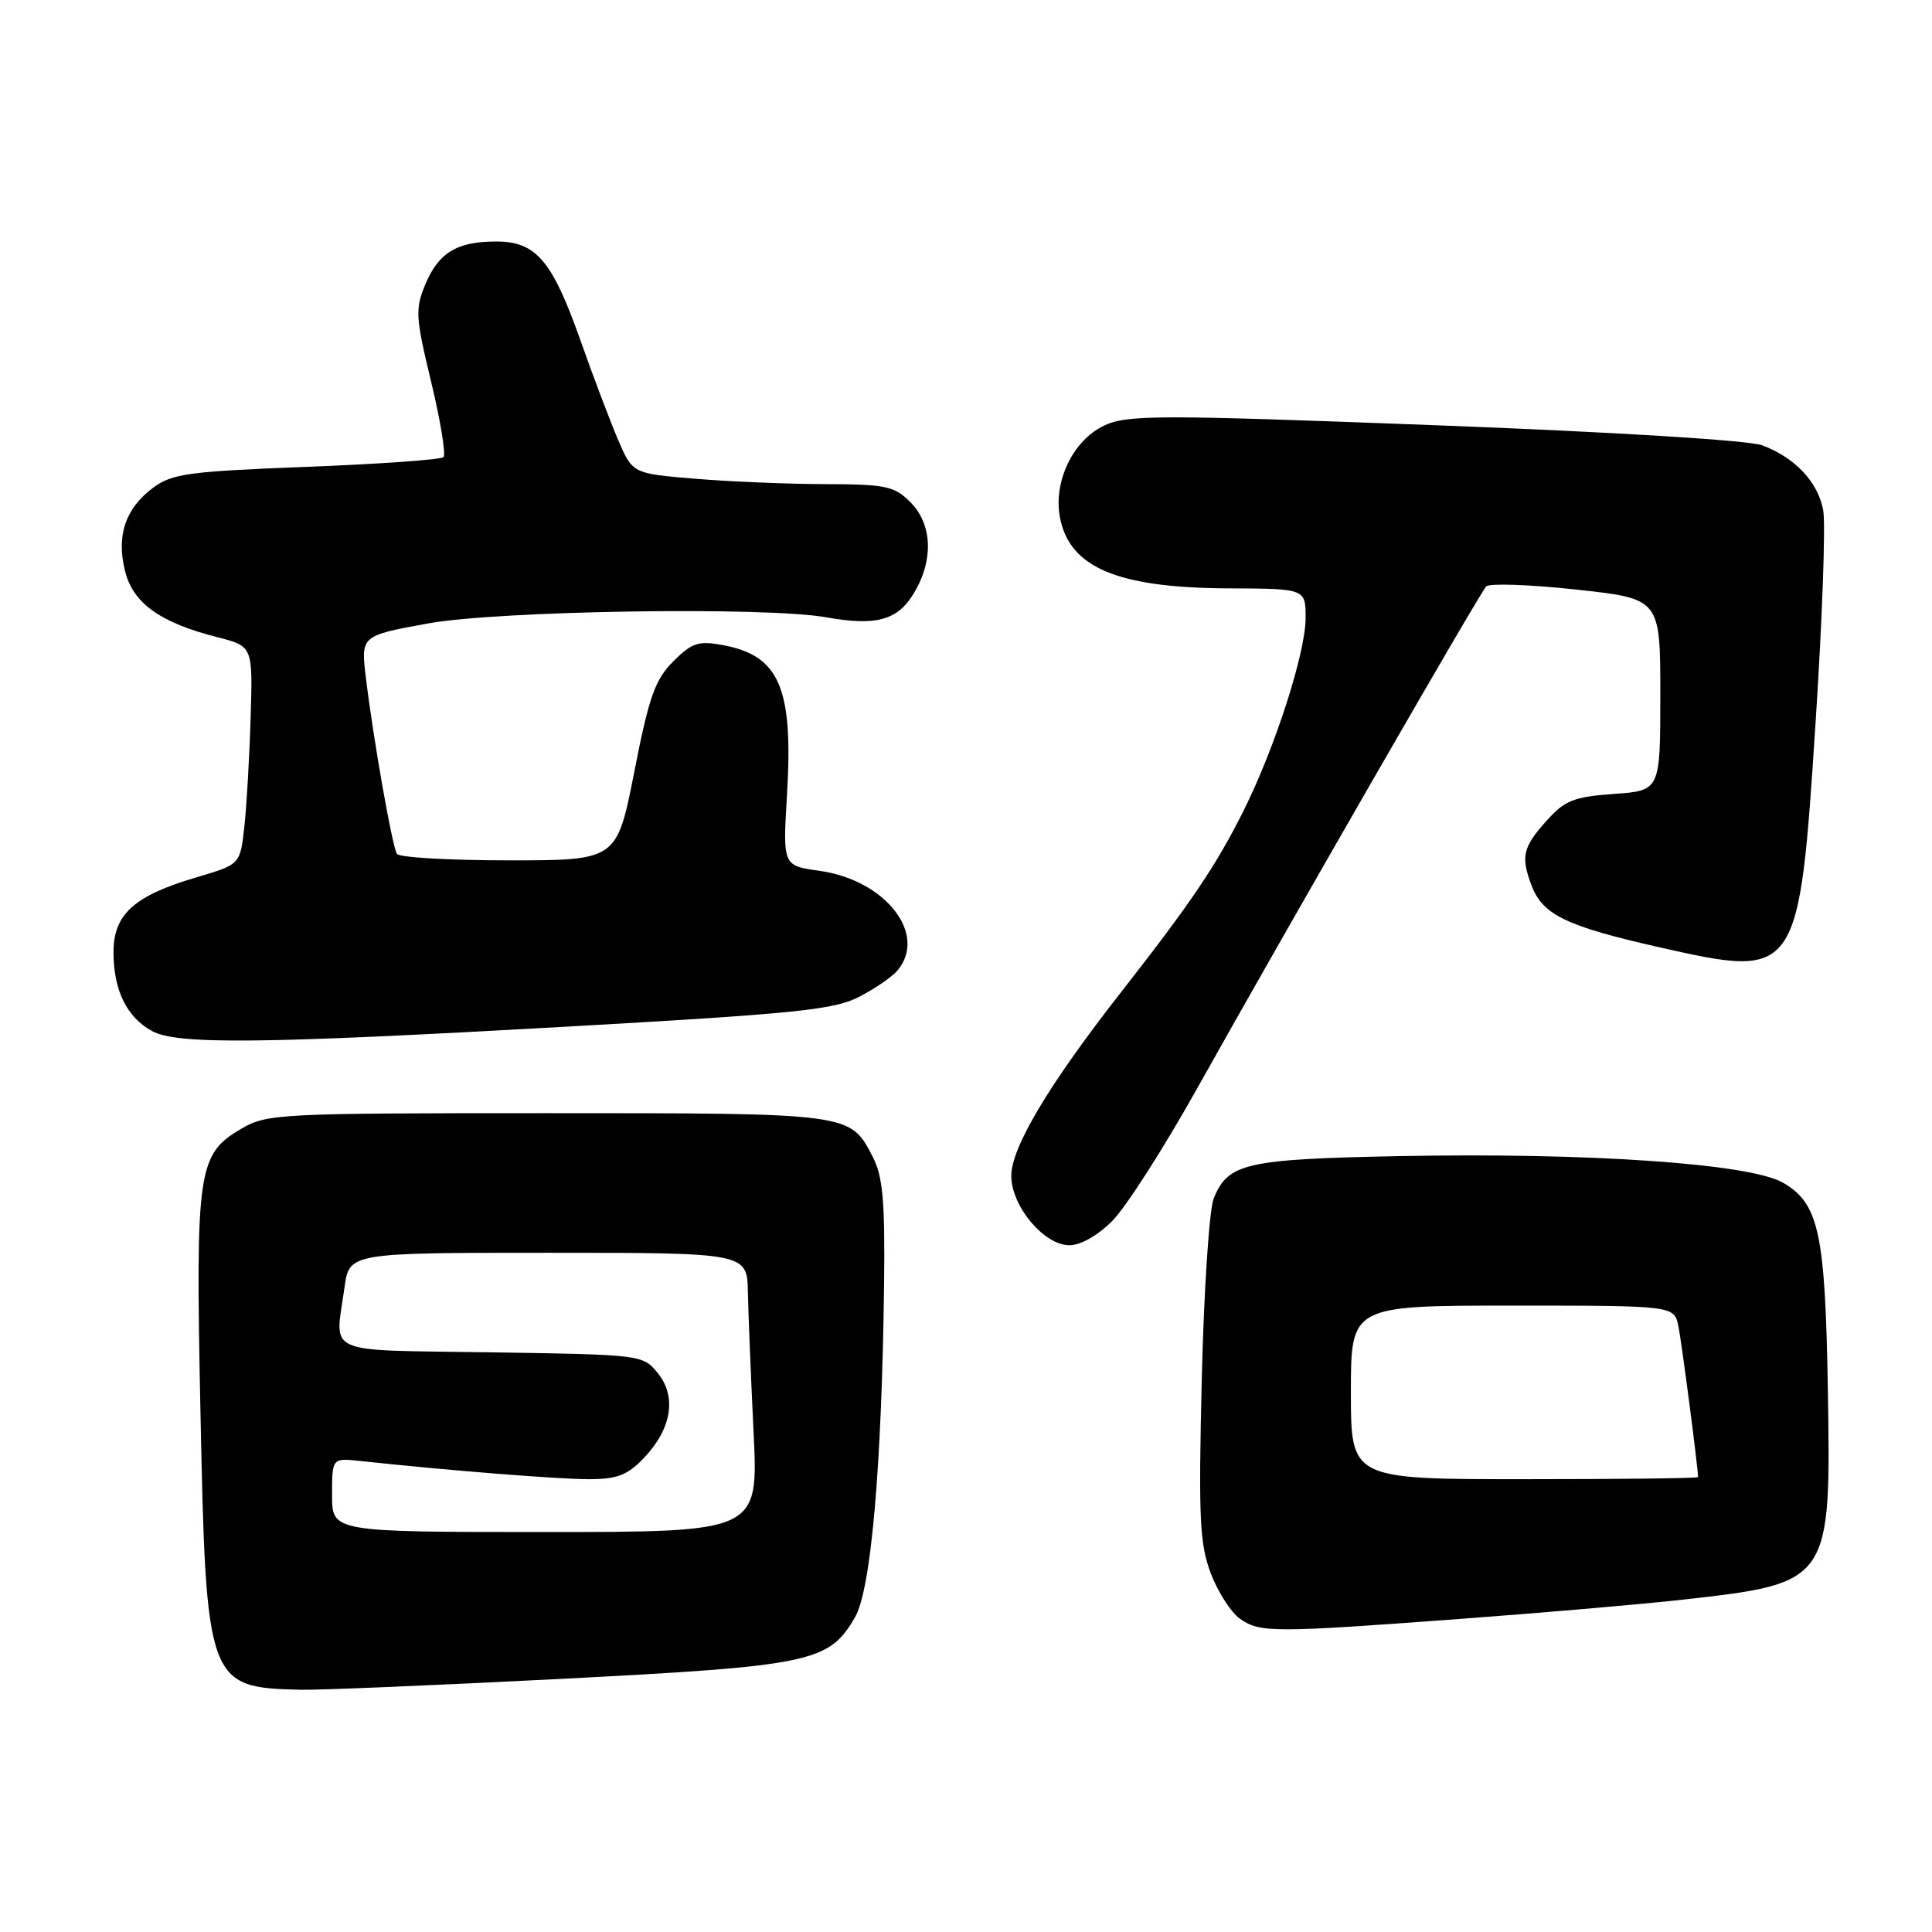 <?xml version="1.0" encoding="UTF-8" standalone="no"?>
<!DOCTYPE svg PUBLIC "-//W3C//DTD SVG 1.1//EN" "http://www.w3.org/Graphics/SVG/1.1/DTD/svg11.dtd" >
<svg xmlns="http://www.w3.org/2000/svg" xmlns:xlink="http://www.w3.org/1999/xlink" version="1.1" viewBox="0 0 256 256">
 <g >
 <path fill="currentColor"
d=" M 74.34 222.46 C 107.55 220.75 109.85 220.27 113.31 214.26 C 115.42 210.58 116.84 194.35 117.14 170.50 C 117.28 159.15 116.99 155.89 115.64 153.28 C 112.64 147.47 112.85 147.50 72.50 147.50 C 37.01 147.50 35.36 147.58 32.00 149.55 C 26.19 152.95 25.90 154.91 26.56 187.00 C 27.30 223.10 27.49 223.62 39.84 223.90 C 42.23 223.96 57.75 223.31 74.34 222.46 Z  M 193.50 214.51 C 204.50 213.70 217.78 212.55 223.00 211.96 C 242.55 209.77 242.62 209.67 242.20 184.17 C 241.85 163.33 241.02 159.49 236.27 156.72 C 231.92 154.19 210.60 152.71 185.50 153.19 C 165.04 153.59 162.71 154.12 160.82 158.81 C 160.23 160.29 159.52 171.07 159.24 182.76 C 158.80 201.24 158.96 204.61 160.45 208.51 C 161.39 210.98 163.13 213.68 164.31 214.50 C 166.95 216.35 168.68 216.36 193.50 214.51 Z  M 147.41 161.75 C 149.18 159.96 154.16 152.20 158.47 144.50 C 170.66 122.73 196.07 78.59 196.93 77.70 C 197.35 77.27 202.71 77.45 208.85 78.12 C 220.00 79.33 220.00 79.33 220.00 92.04 C 220.00 104.76 220.00 104.76 213.85 105.20 C 208.48 105.59 207.34 106.05 204.85 108.84 C 201.77 112.29 201.49 113.53 202.96 117.38 C 204.41 121.21 207.59 122.74 219.74 125.49 C 238.31 129.68 238.37 129.59 240.59 95.48 C 241.47 81.93 241.92 69.37 241.58 67.58 C 240.88 63.86 237.86 60.65 233.52 59.01 C 231.78 58.34 213.76 57.24 190.08 56.34 C 153.03 54.94 149.34 54.95 146.25 56.42 C 142.18 58.36 139.56 63.82 140.44 68.52 C 141.69 75.21 148.05 77.89 162.75 77.96 C 173.00 78.00 173.00 78.00 173.00 81.89 C 173.00 86.51 168.93 99.14 164.74 107.50 C 161.12 114.73 157.82 119.61 148.43 131.62 C 138.97 143.72 134.00 152.05 134.00 155.80 C 134.00 159.81 138.34 165.00 141.69 165.00 C 143.20 165.00 145.48 163.70 147.41 161.75 Z  M 75.22 136.03 C 105.29 134.33 110.46 133.81 113.79 132.11 C 115.90 131.03 118.22 129.44 118.94 128.57 C 122.93 123.77 117.32 116.62 108.61 115.39 C 103.72 114.71 103.72 114.71 104.28 105.35 C 105.13 91.16 103.30 86.87 95.78 85.48 C 92.54 84.88 91.69 85.16 89.21 87.64 C 86.80 90.05 85.99 92.33 84.05 102.25 C 81.74 114.00 81.74 114.00 67.43 114.00 C 59.56 114.00 52.88 113.62 52.59 113.14 C 51.97 112.14 49.47 97.97 48.49 89.87 C 47.80 84.24 47.80 84.24 56.65 82.62 C 65.96 80.91 101.45 80.36 109.50 81.80 C 116.06 82.97 118.90 82.21 121.05 78.68 C 123.73 74.28 123.57 69.48 120.63 66.54 C 118.50 64.41 117.38 64.17 109.38 64.15 C 104.50 64.14 96.75 63.82 92.16 63.44 C 83.82 62.75 83.82 62.75 81.90 58.28 C 80.85 55.82 78.61 49.91 76.93 45.15 C 73.18 34.53 71.04 32.00 65.76 32.00 C 60.54 32.00 58.12 33.47 56.35 37.70 C 55.00 40.94 55.06 42.03 57.13 50.60 C 58.37 55.74 59.10 60.23 58.76 60.57 C 58.42 60.91 50.26 61.49 40.63 61.86 C 25.04 62.46 22.80 62.76 20.30 64.62 C 16.61 67.37 15.39 70.97 16.57 75.67 C 17.63 79.93 21.21 82.50 28.79 84.43 C 33.50 85.63 33.50 85.63 33.21 95.07 C 33.06 100.25 32.68 106.76 32.38 109.52 C 31.83 114.54 31.83 114.54 26.10 116.23 C 17.70 118.70 14.99 121.17 15.04 126.32 C 15.08 131.26 16.81 134.78 20.11 136.60 C 23.42 138.44 34.36 138.33 75.22 136.03 Z  M 44.00 198.10 C 44.00 193.19 44.00 193.19 47.75 193.59 C 59.21 194.83 73.94 196.00 77.99 196.00 C 81.76 196.00 83.13 195.48 85.30 193.21 C 88.99 189.36 89.70 185.09 87.17 181.96 C 85.19 179.51 85.06 179.50 65.09 179.19 C 42.51 178.85 44.40 179.67 45.64 170.64 C 46.27 166.00 46.27 166.00 72.64 166.00 C 99.00 166.00 99.00 166.00 99.10 171.25 C 99.16 174.14 99.50 182.46 99.85 189.75 C 100.50 203.00 100.50 203.00 72.25 203.00 C 44.00 203.00 44.00 203.00 44.00 198.10 Z  M 179.00 184.50 C 179.00 173.00 179.00 173.00 200.42 173.00 C 221.84 173.00 221.84 173.00 222.40 175.75 C 222.84 177.91 225.00 194.51 225.00 195.72 C 225.00 195.88 214.65 196.00 202.00 196.00 C 179.00 196.00 179.00 196.00 179.00 184.50 Z "/>
</g>
</svg>